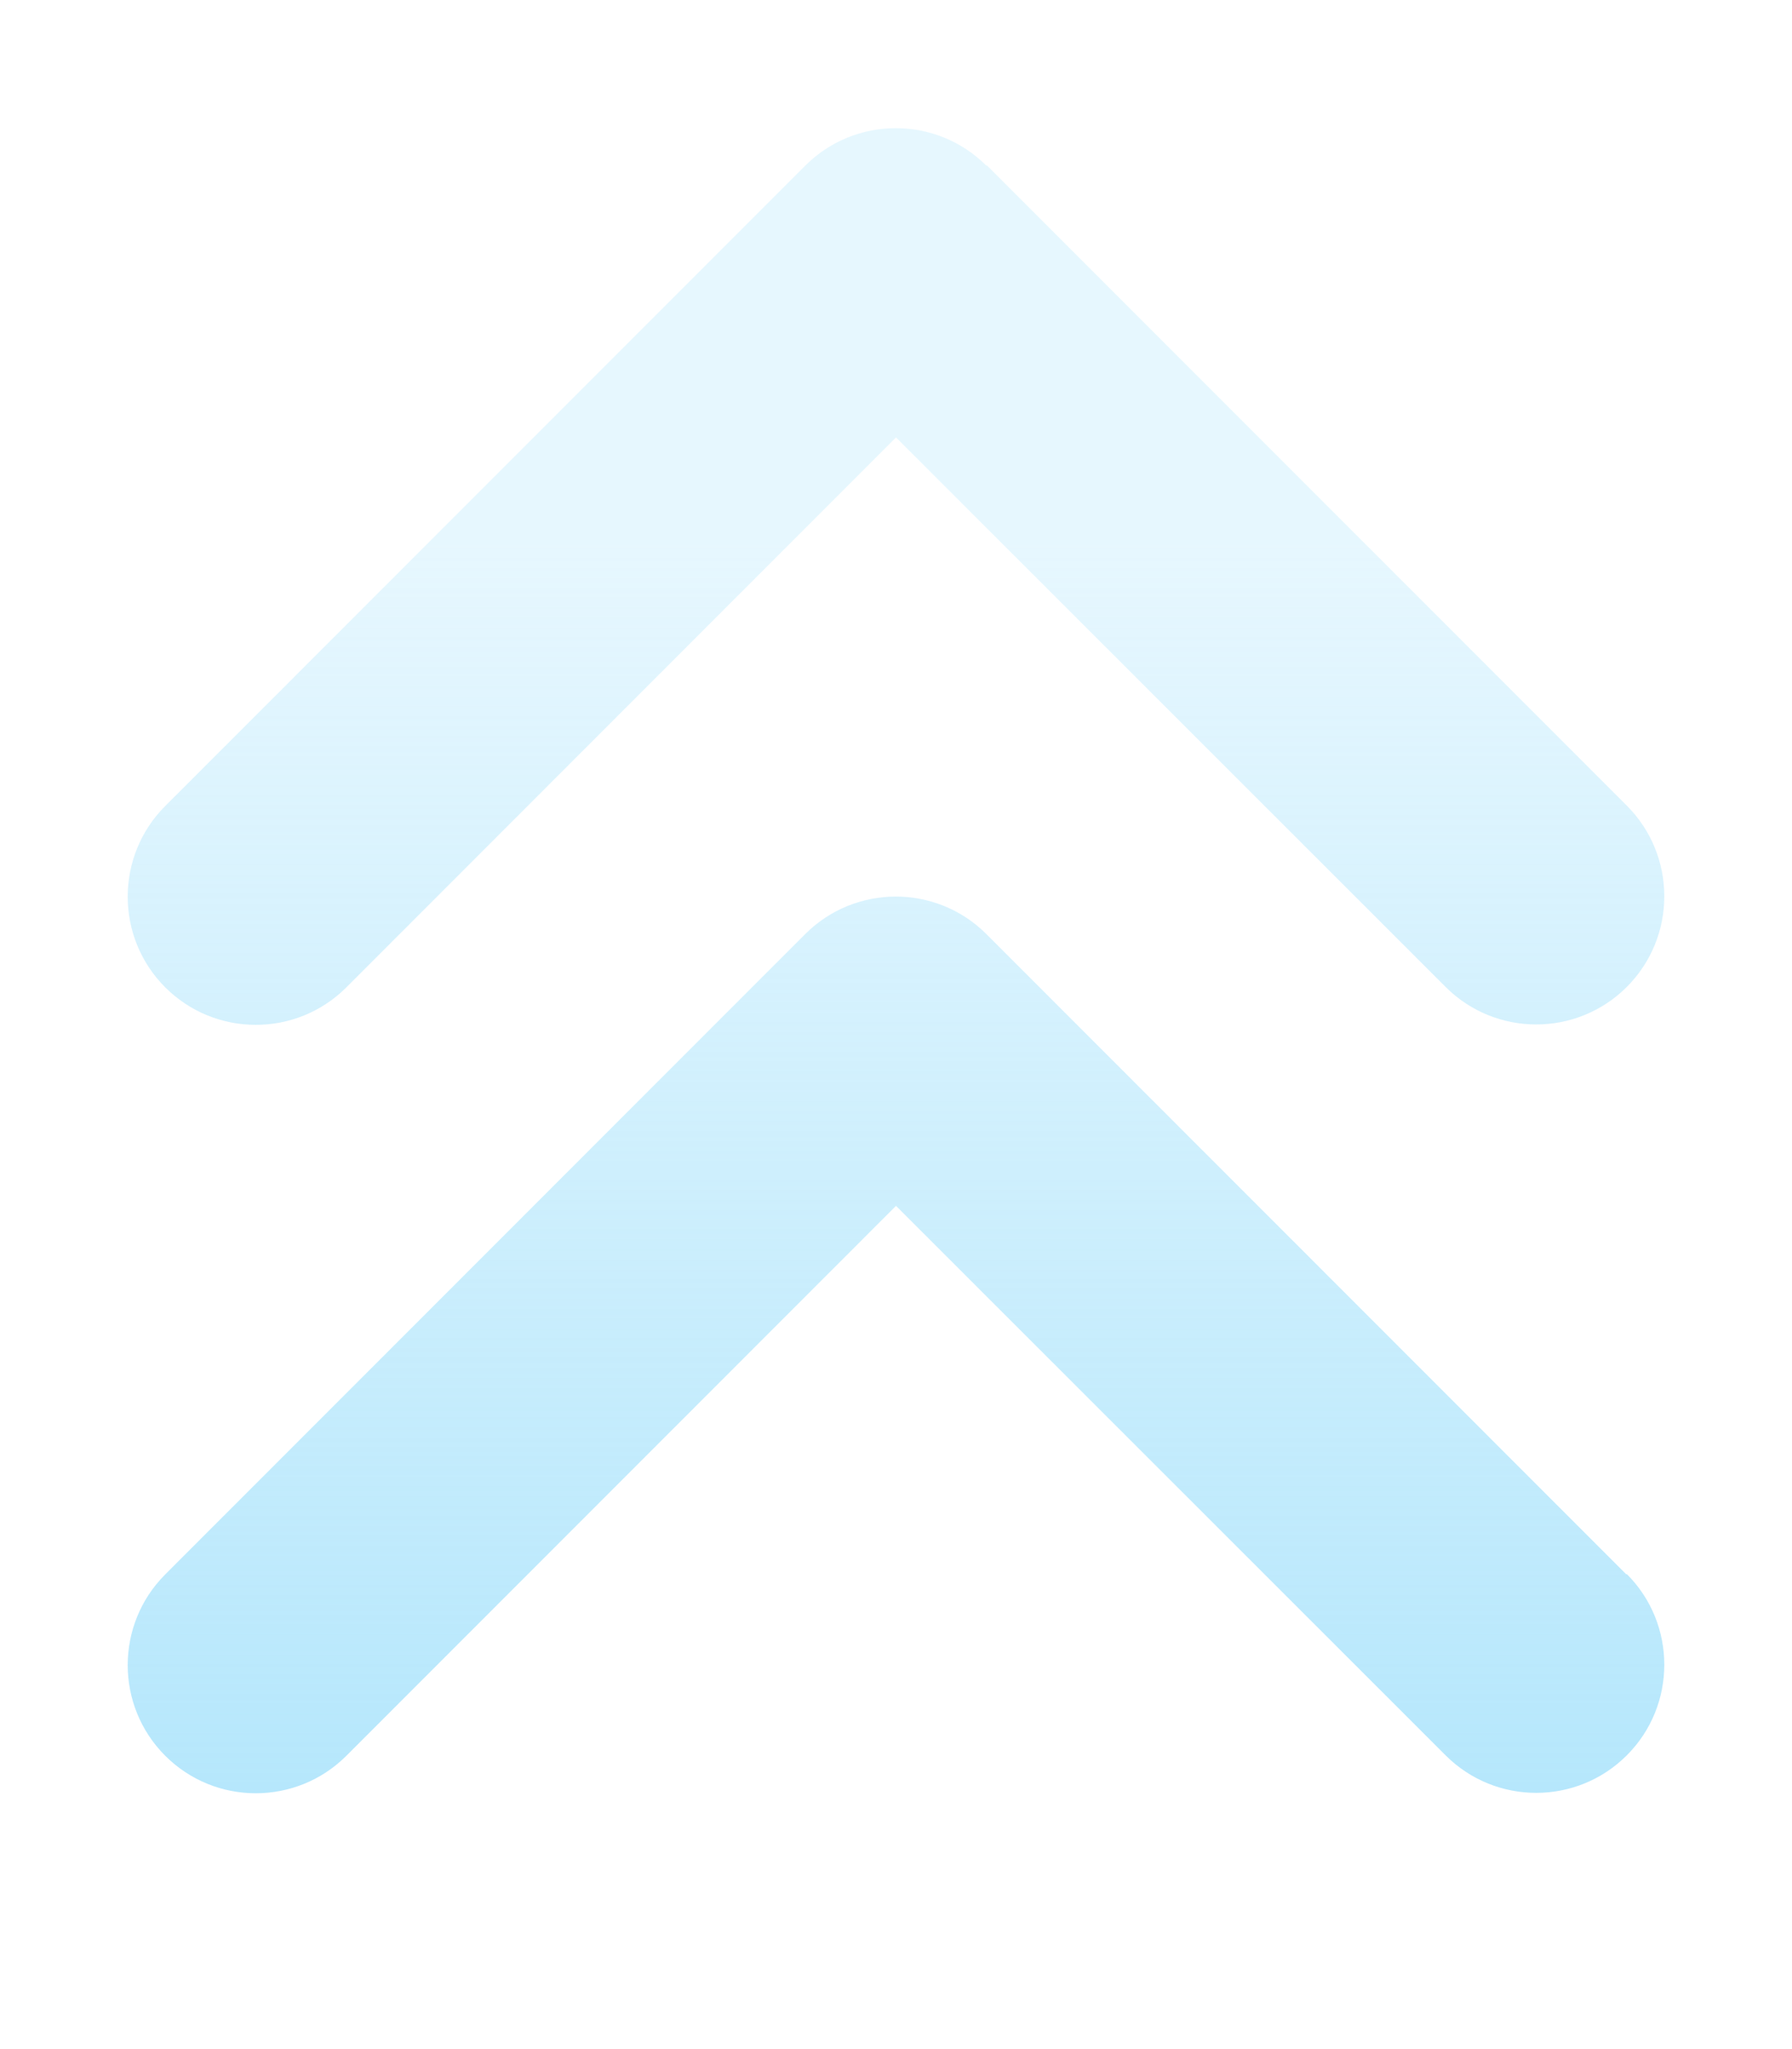 <svg xmlns="http://www.w3.org/2000/svg" viewBox="0 0 448 512"><!--! Font Awesome Pro 6.4.0 by @fontawesome - https://fontawesome.com License - https://fontawesome.com/license (Commercial License) Copyright 2023 Fonticons, Inc. -->
  <defs>
    <linearGradient id="gradient" gradientTransform="rotate(90)">
      <stop offset="25%" stop-color="#9ddffb" stop-opacity="0.25">
        <animate attributeName="stop-opacity" values="0.25; 0.5; 0.75; 0.5; 0.25" dur="2s" repeatCount="indefinite"></animate>
      </stop>
      <stop offset="100%" stop-color="#9ddffb" stop-opacity="0.75">
        <animate attributeName="stop-opacity" values="0.25; 0.5; 0.75; 0.5; 0.25" begin="1s;op.end+1s" dur="2s" repeatCount="indefinite"></animate>
      </stop>
      <!-- <stop offset="100%" stop-color="#9ddffb" stop-opacity="1">
        <animate attributeName="stop-opacity" values="1; 1; 1; 1" dur="2s" repeatCount="indefinite"></animate>
      </stop> -->
    </linearGradient>
  </defs>
  <path  fill="url(#gradient)" d="M246.6 41.4c-12.5-12.5-32.8-12.5-45.3 0l-160 160c-12.5 12.5-12.5 32.8 0 45.3s32.8 12.5 45.3 0L224 109.3 361.4 246.6c12.5 12.5 32.8 12.5 45.3 0s12.5-32.8 0-45.3l-160-160zm160 352l-160-160c-12.5-12.5-32.8-12.5-45.3 0l-160 160c-12.5 12.5-12.5 32.8 0 45.3s32.8 12.5 45.3 0L224 301.3 361.4 438.6c12.5 12.5 32.8 12.5 45.3 0s12.5-32.8 0-45.3z"/>
</svg>
